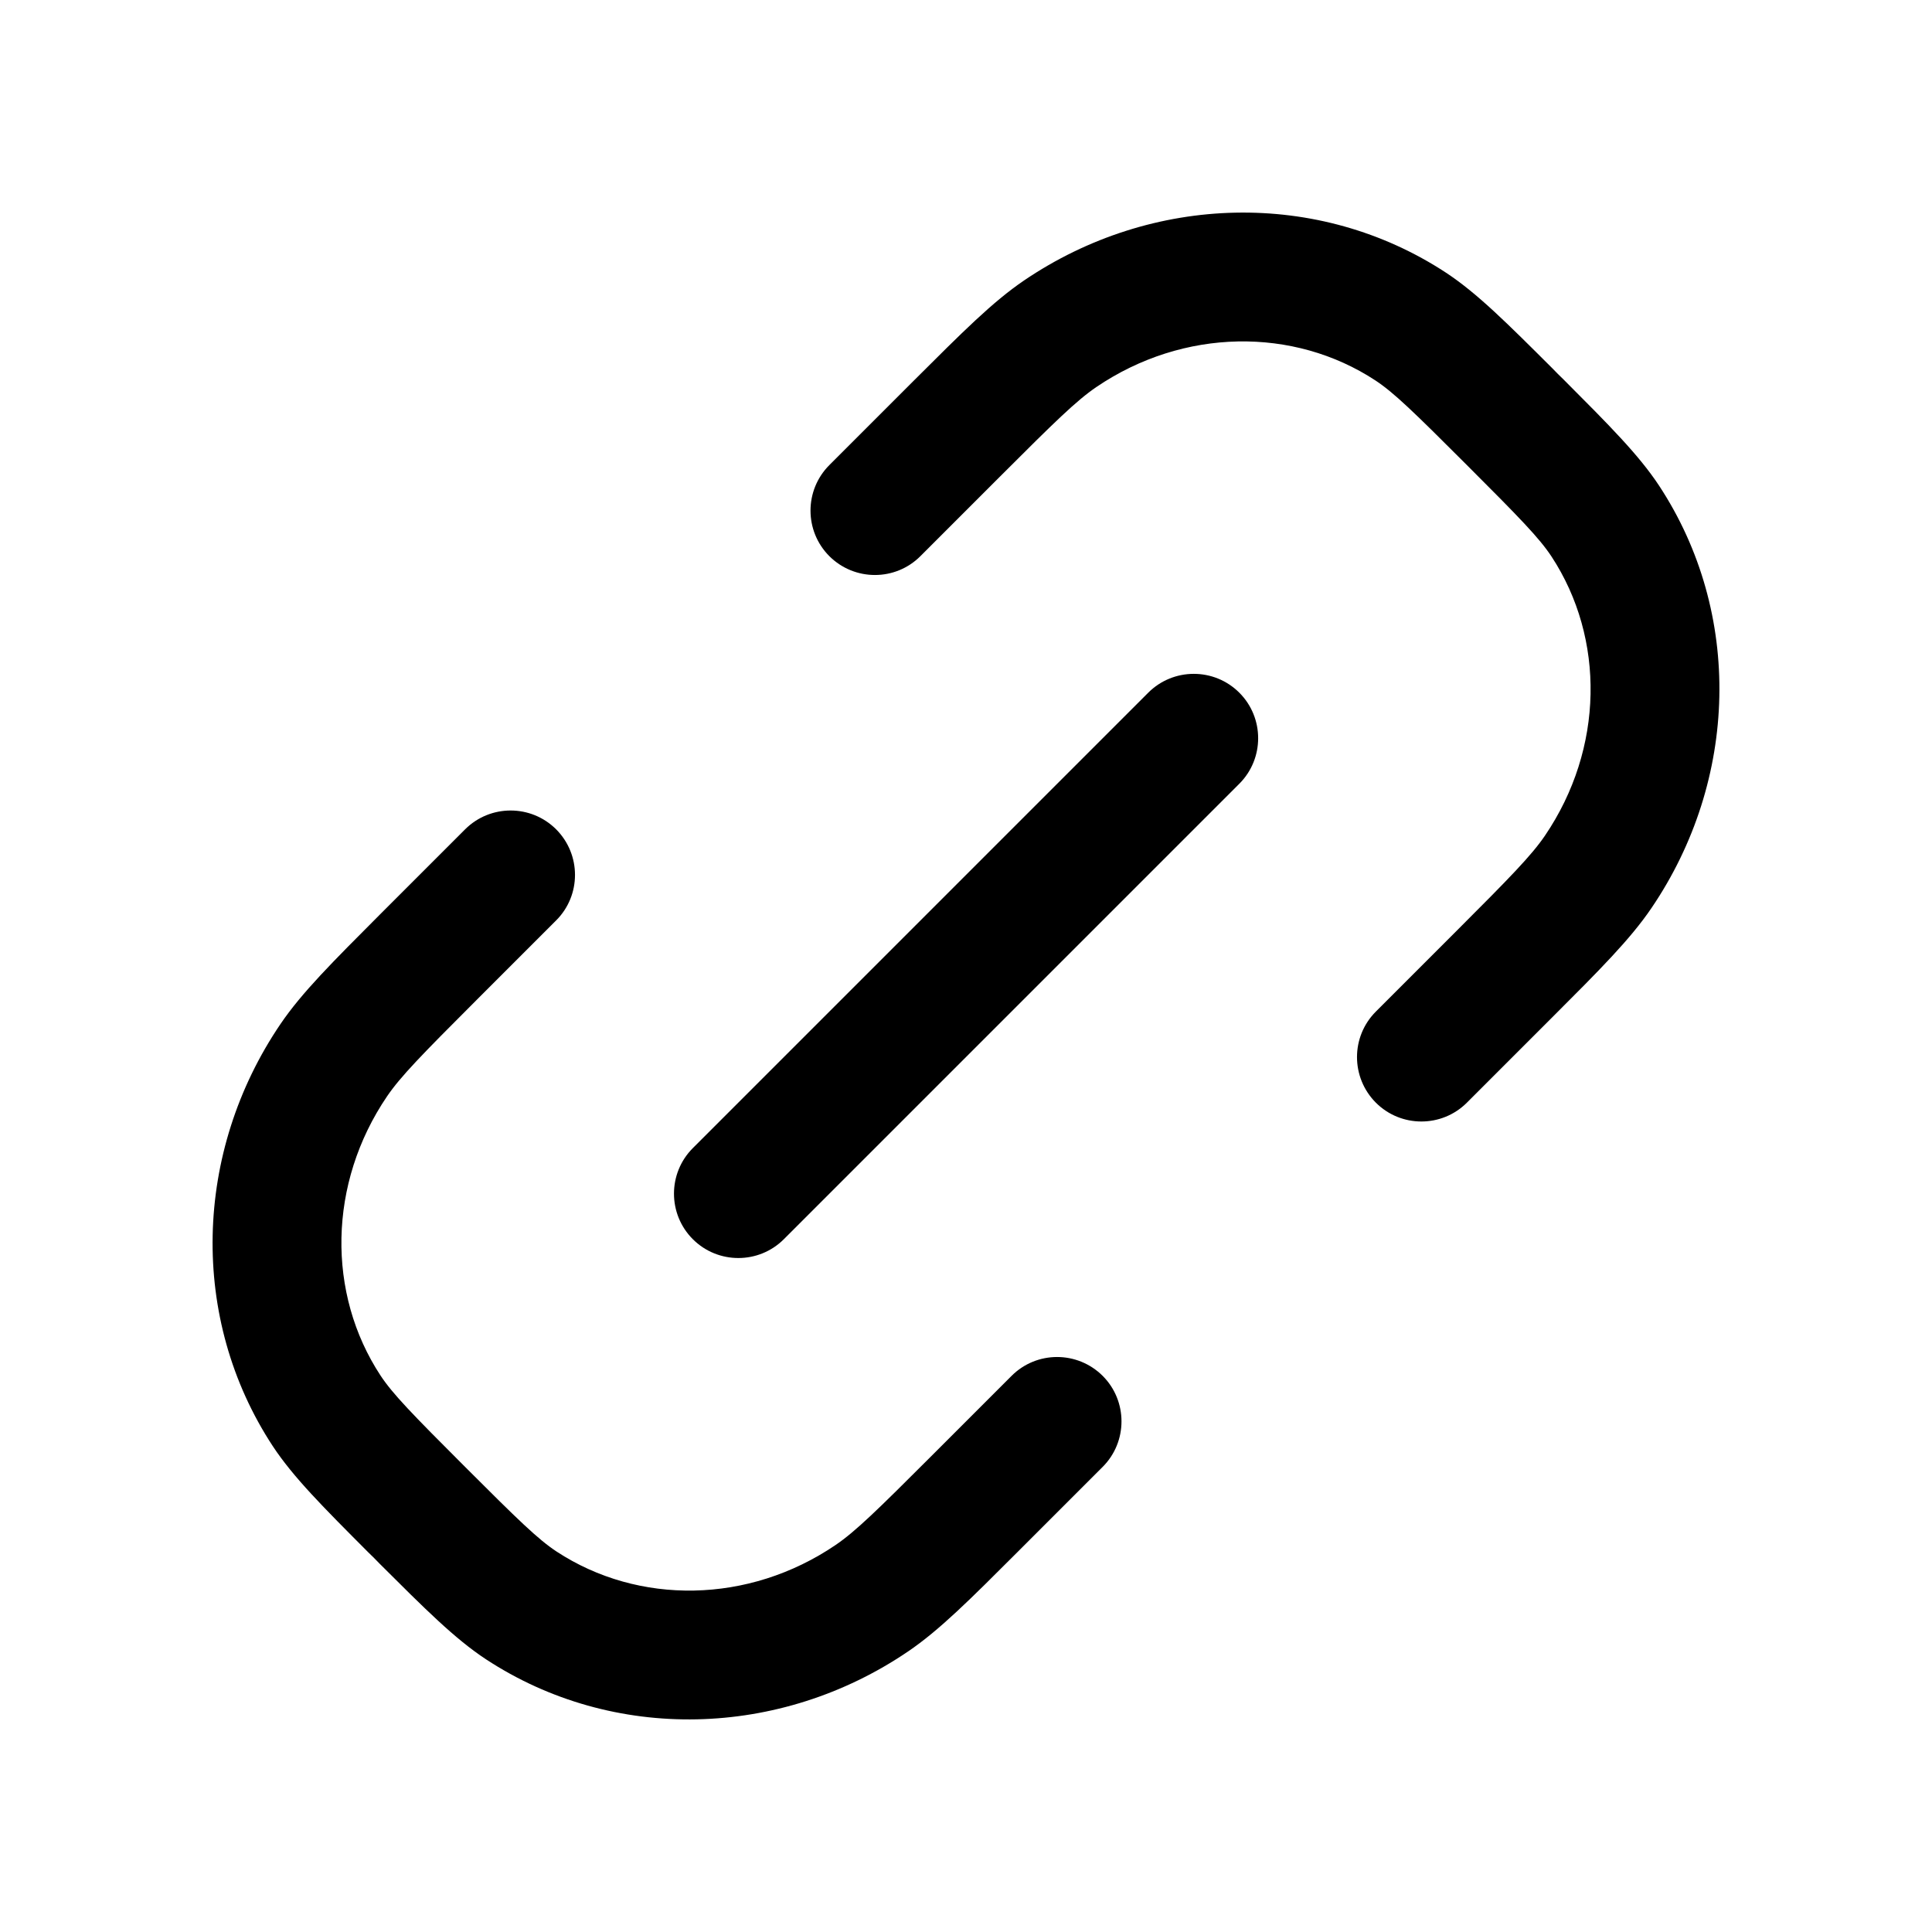 <svg width="15" height="15" viewBox="0 0 15 15" fill="none" xmlns="http://www.w3.org/2000/svg">
<path fill-rule="evenodd" clip-rule="evenodd" d="M8.512 3.005C9.188 2.546 10.044 2.537 10.679 2.954C10.823 3.049 10.977 3.199 11.389 3.611C11.801 4.023 11.951 4.177 12.046 4.321C12.463 4.957 12.454 5.812 11.995 6.488C11.89 6.642 11.728 6.808 11.301 7.235L10.682 7.854C10.487 8.049 10.487 8.365 10.682 8.561C10.877 8.756 11.194 8.756 11.389 8.561L12.008 7.942L12.051 7.899C12.42 7.53 12.657 7.293 12.822 7.05C13.497 6.056 13.532 4.762 12.882 3.772C12.723 3.531 12.492 3.3 12.141 2.948L12.096 2.904L12.052 2.859C11.7 2.508 11.469 2.277 11.228 2.118C10.238 1.468 8.944 1.503 7.95 2.178C7.707 2.343 7.471 2.58 7.101 2.949L7.058 2.992L6.439 3.611C6.244 3.806 6.244 4.123 6.439 4.318C6.635 4.513 6.951 4.513 7.146 4.318L7.765 3.699C8.192 3.272 8.358 3.11 8.512 3.005ZM4.318 7.146C4.513 6.951 4.513 6.635 4.318 6.439C4.123 6.244 3.806 6.244 3.611 6.439L2.992 7.058L2.949 7.101C2.58 7.471 2.343 7.707 2.178 7.95C1.503 8.944 1.468 10.238 2.118 11.228C2.277 11.469 2.508 11.7 2.859 12.052L2.904 12.096L2.948 12.141C3.3 12.492 3.531 12.723 3.772 12.882C4.762 13.532 6.056 13.497 7.05 12.822C7.293 12.657 7.53 12.42 7.899 12.051L7.942 12.008L8.561 11.389C8.756 11.194 8.756 10.877 8.561 10.682C8.365 10.487 8.049 10.487 7.854 10.682L7.235 11.301C6.808 11.728 6.642 11.89 6.488 11.995C5.812 12.454 4.957 12.463 4.321 12.046C4.177 11.951 4.023 11.801 3.611 11.389C3.199 10.977 3.049 10.823 2.954 10.679C2.537 10.044 2.546 9.188 3.005 8.512C3.11 8.358 3.272 8.192 3.699 7.765L4.318 7.146ZM9.622 6.085C9.817 5.89 9.817 5.573 9.622 5.378C9.427 5.183 9.11 5.183 8.915 5.378L5.379 8.914C5.184 9.109 5.184 9.426 5.379 9.621C5.574 9.816 5.891 9.816 6.086 9.621L9.622 6.085Z" fill="black"/>
</svg>
